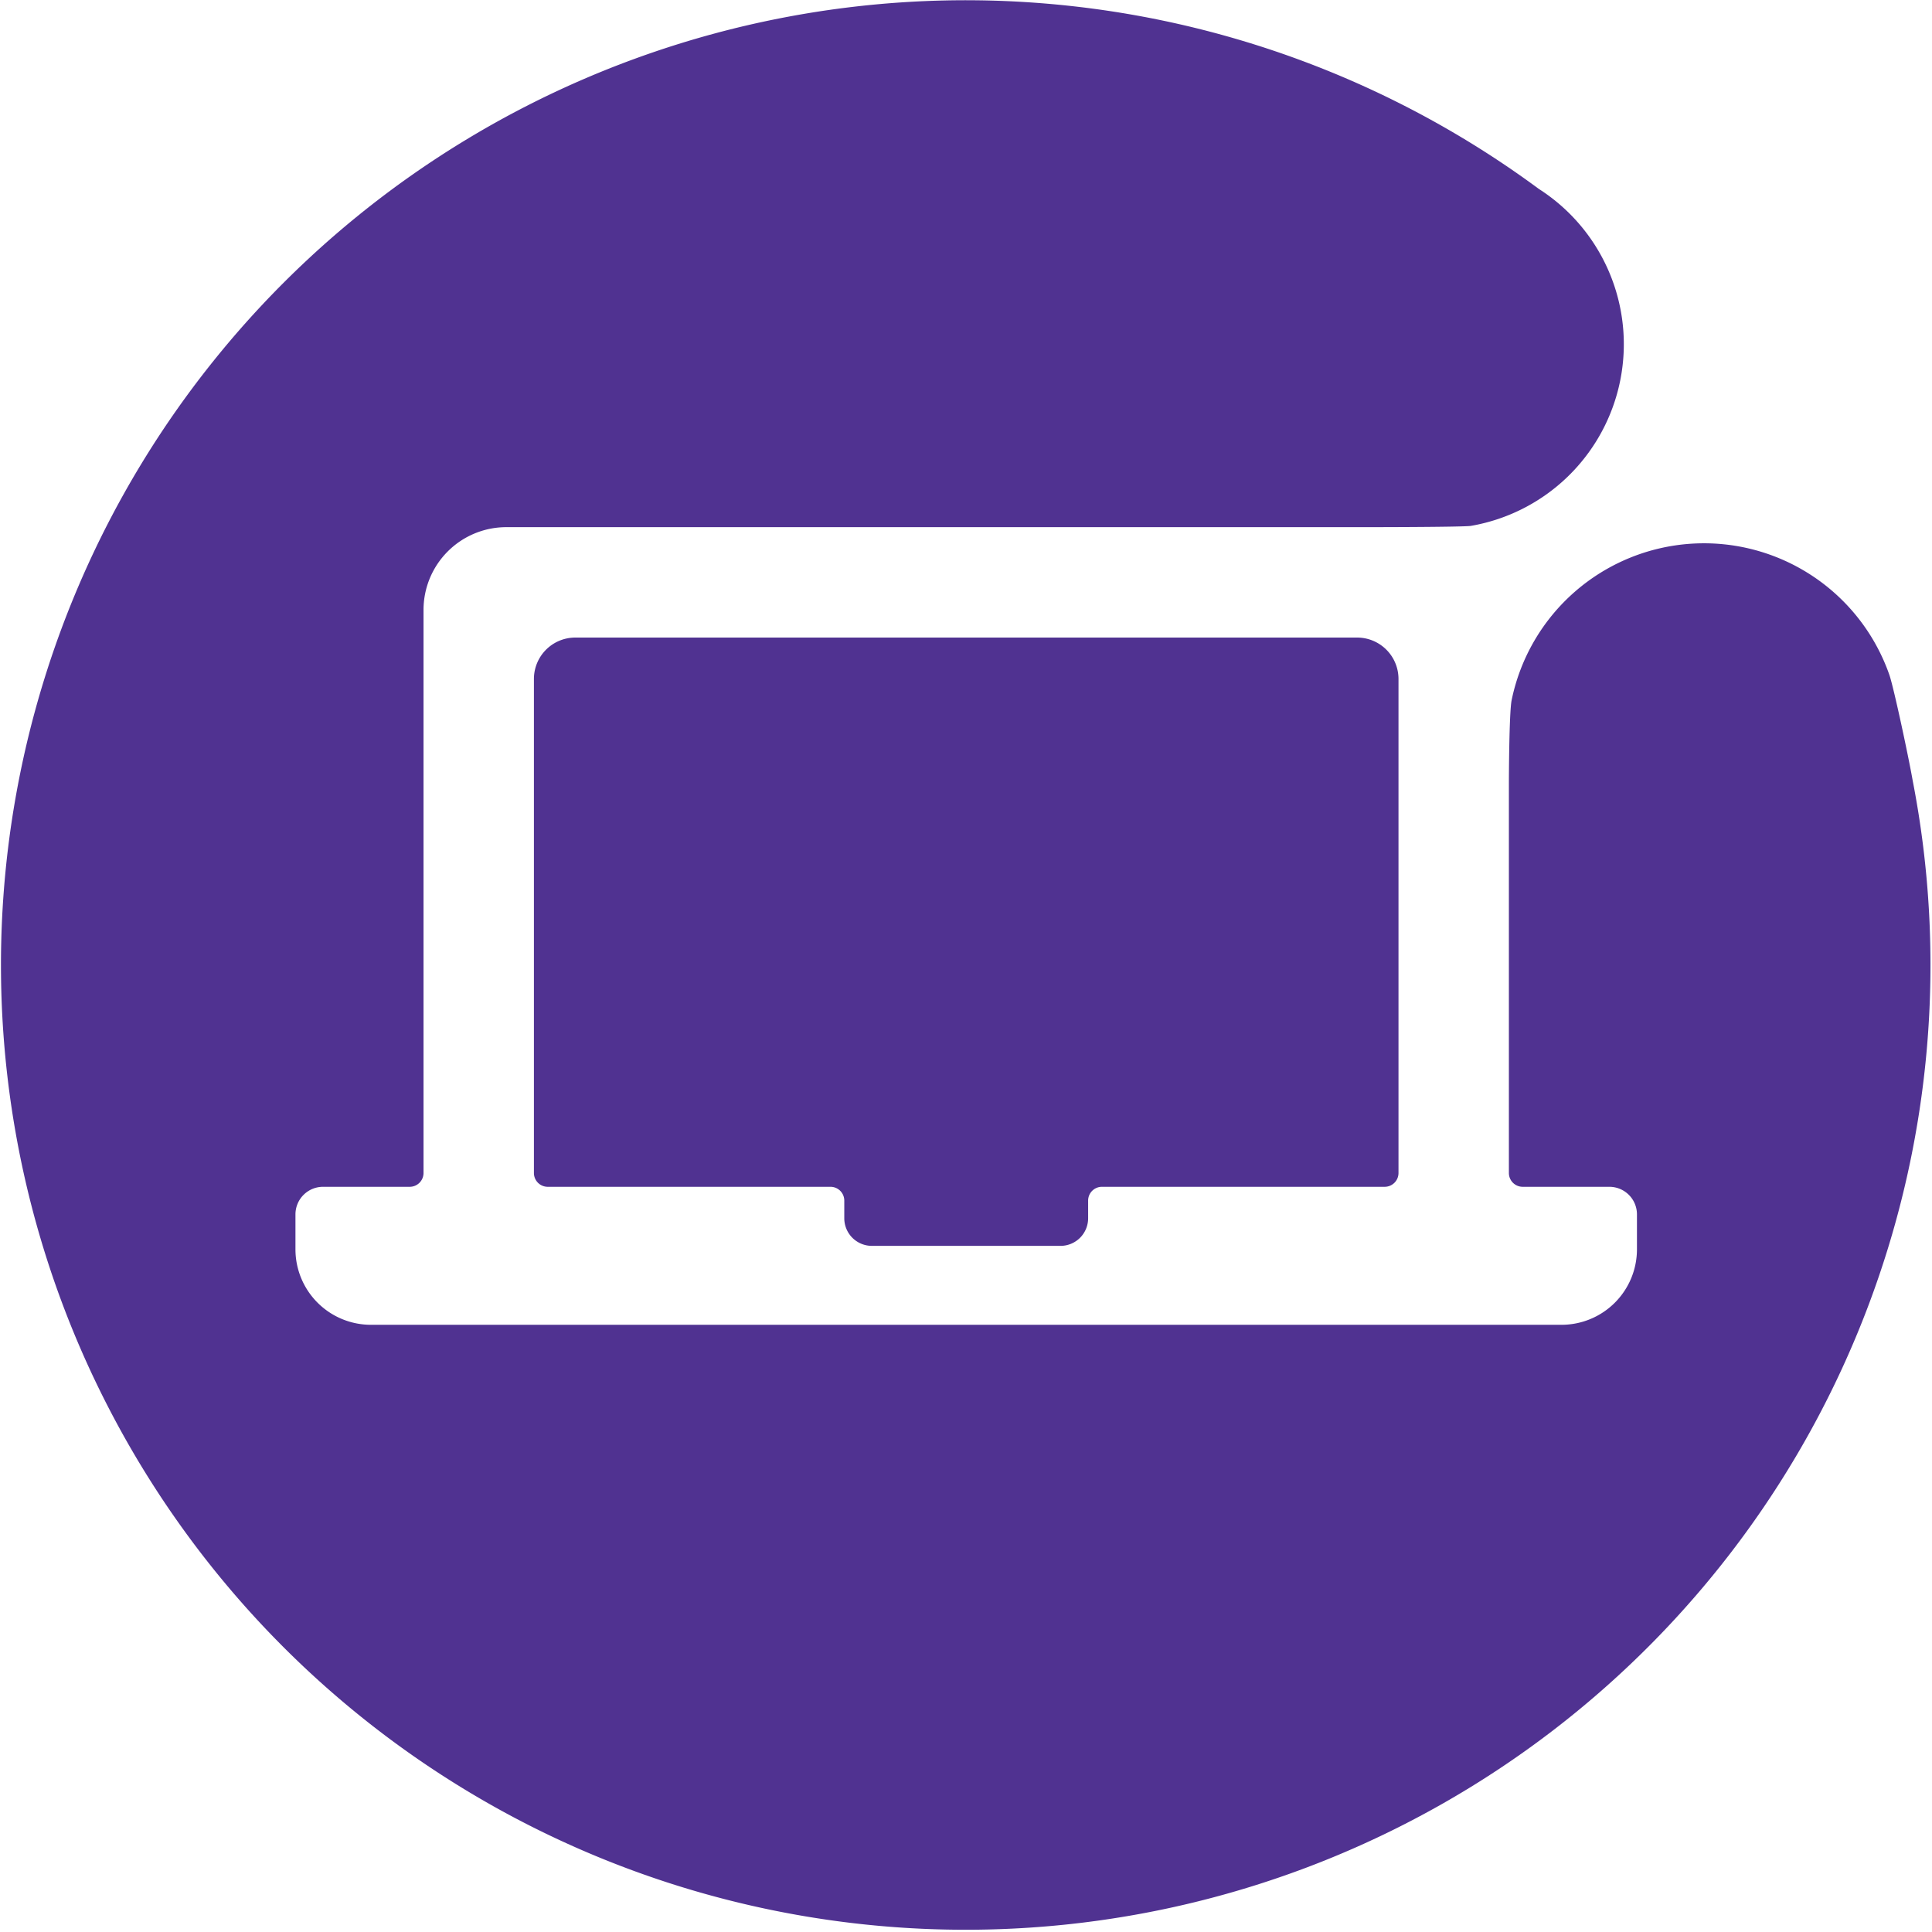 <svg id="Icon" xmlns="http://www.w3.org/2000/svg" viewBox="0 0 140 140"><defs><style>.cls-1{fill:#503291;}</style></defs><path class="cls-1" d="M98.34,46.2H41.69a3,3,0,0,0-3,3V85a1,1,0,0,0,1,1H60.18a1,1,0,0,1,1,1v1.28a2,2,0,0,0,2,2H76.85a2,2,0,0,0,2-2V87a1,1,0,0,1,1-1h20.49a1,1,0,0,0,1-1V49.2A3,3,0,0,0,98.34,46.2Z"/><path class="cls-1" d="M136.92,48.93a14.23,14.23,0,0,0-27.38,1.8c-.19.92-.2,6-.2,6V85a1,1,0,0,0,1,1h6.28a2,2,0,0,1,2,2v2.53A5.47,5.47,0,0,1,113.15,96H26.88a5.47,5.47,0,0,1-5.47-5.47V88a2,2,0,0,1,2-2h6.28a1,1,0,0,0,1-1V44.2a6,6,0,0,1,6-6H98.81s7,0,7.76-.09a13.36,13.36,0,0,0,4.94-24.42l0,0a69.91,69.91,0,1,0,27.09,42.87C138.33,55,137.27,50,136.92,48.93Z"/></svg>